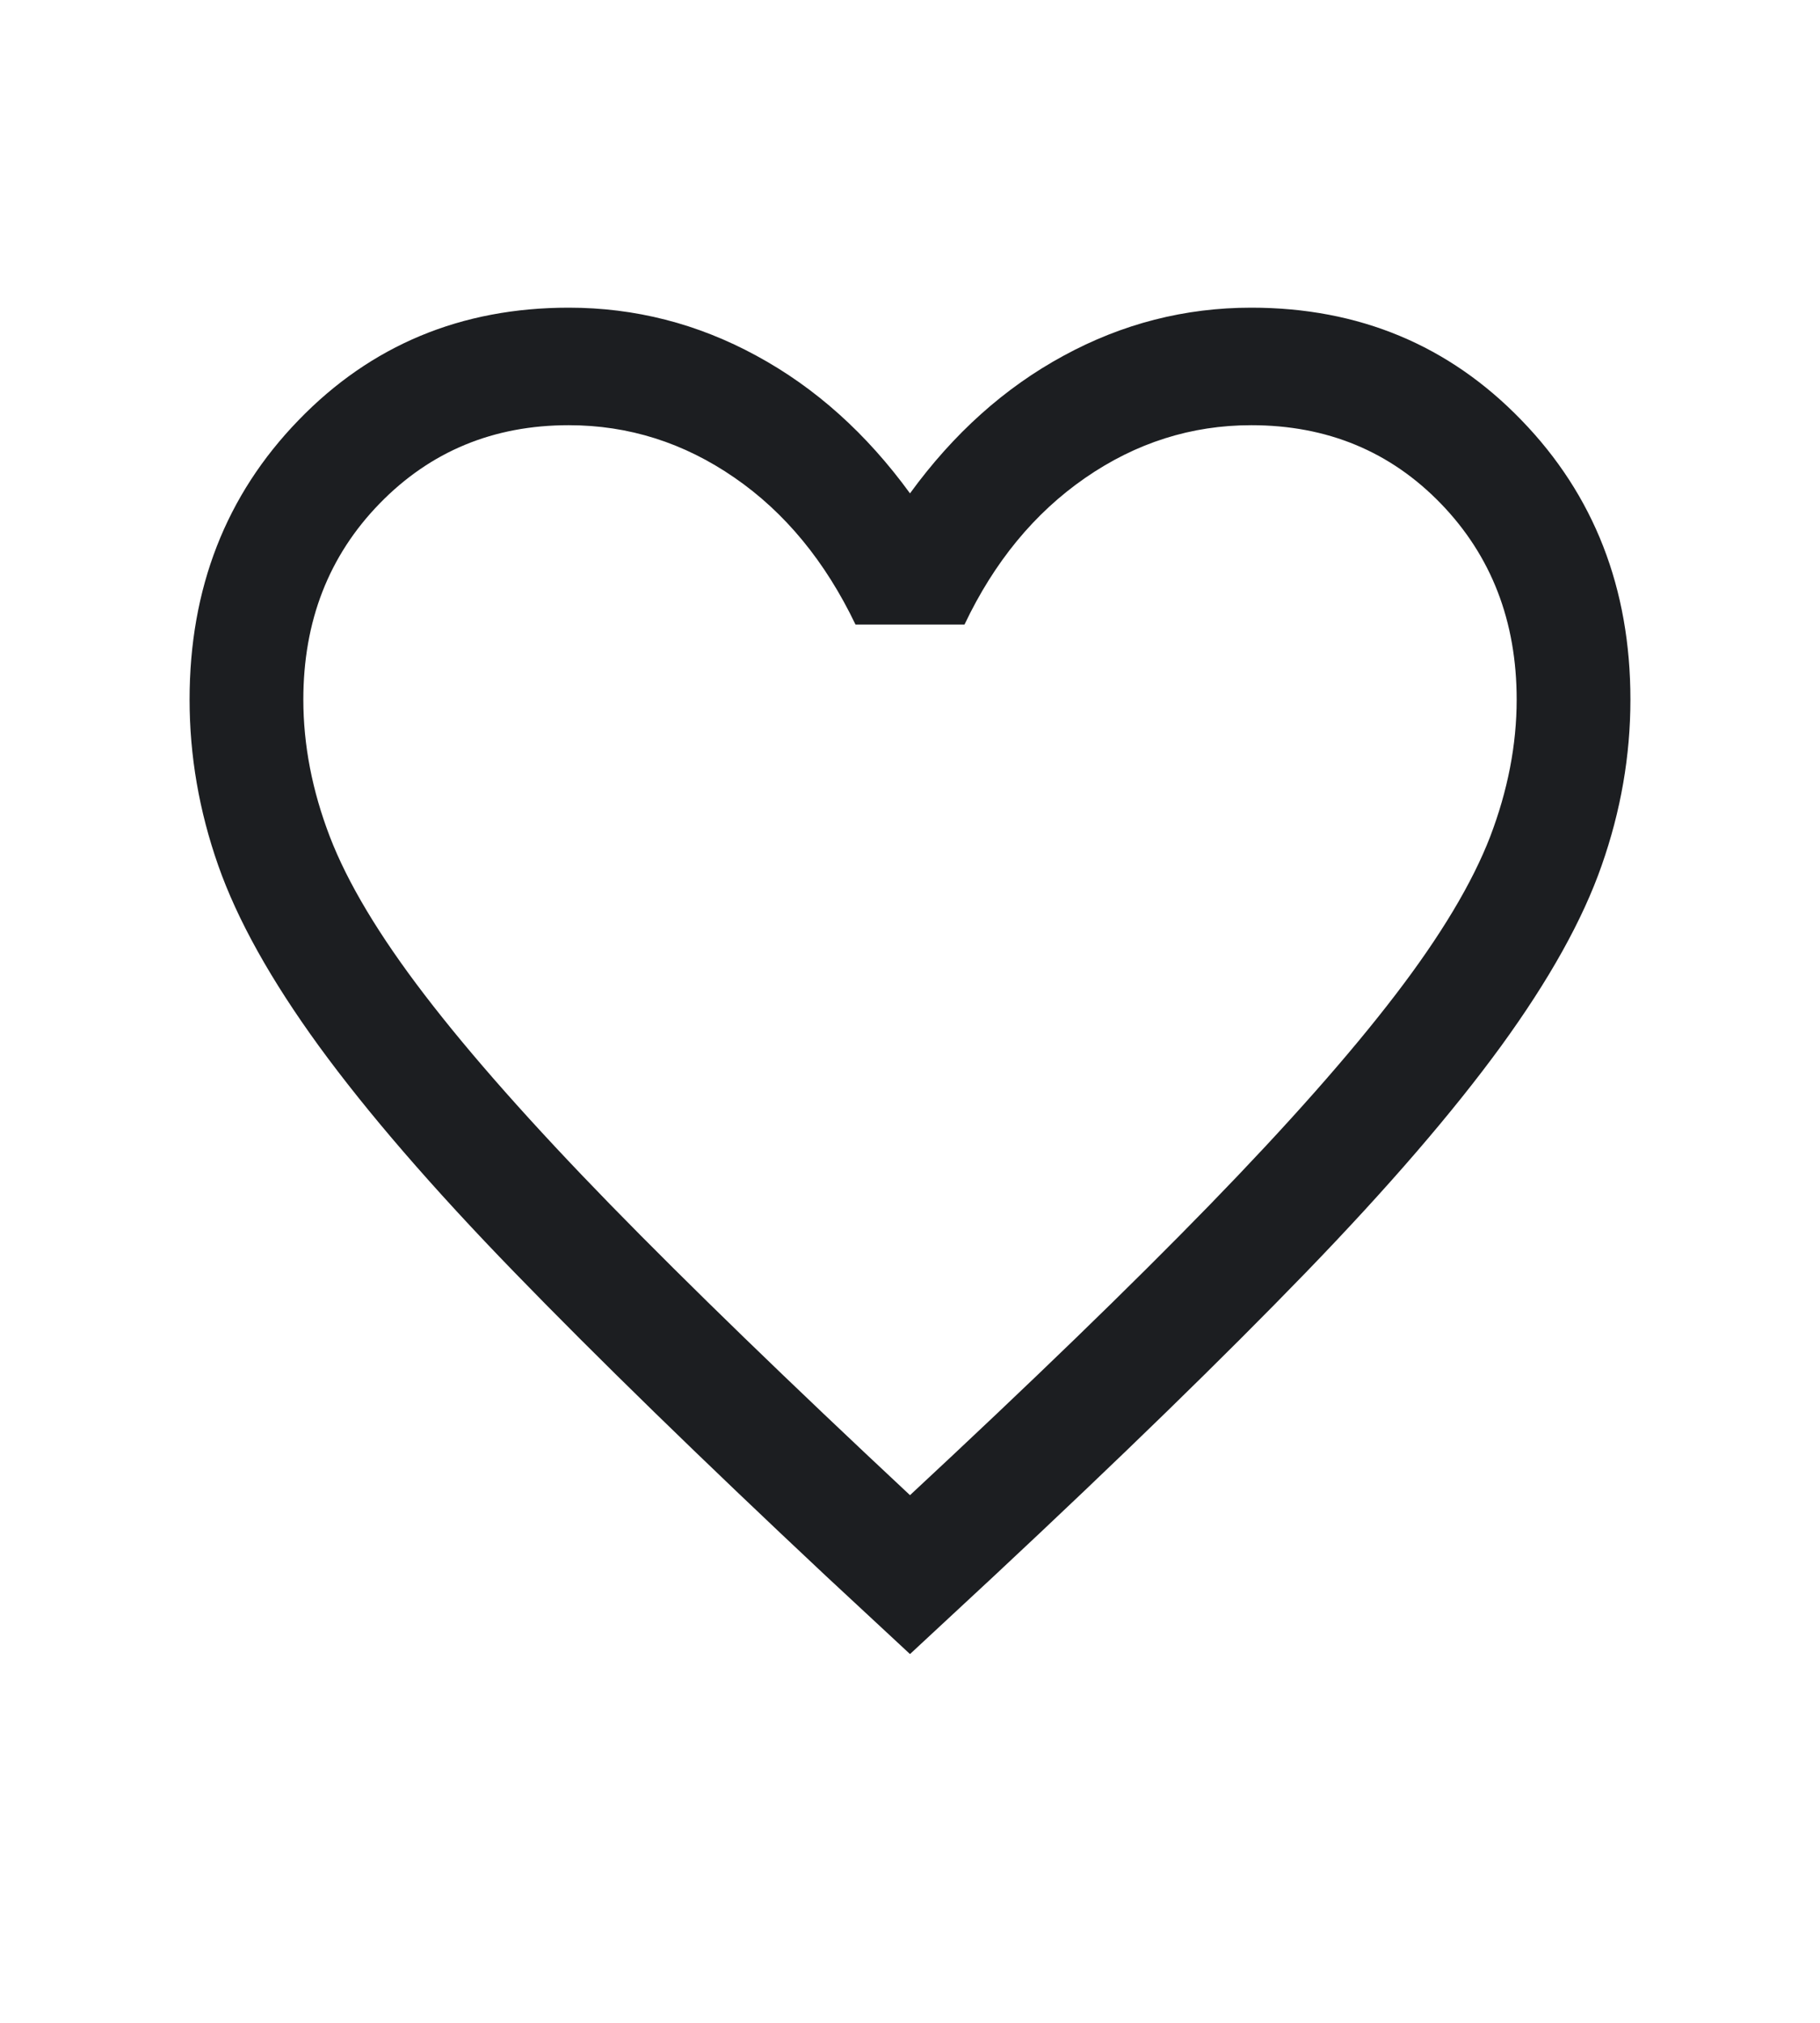 <svg width="18" height="20" viewBox="0 0 18 20" fill="none" xmlns="http://www.w3.org/2000/svg">
<mask id="mask0_1055_88596" style="mask-type:alpha" maskUnits="userSpaceOnUse" x="0" y="0" width="18" height="20">
<rect y="0.601" width="18" height="18.6" fill="#D9D9D9"/>
</mask>
<g mask="url(#mask0_1055_88596)">
<path d="M9 16.354L8.172 15.585C6.929 14.42 5.901 13.418 5.088 12.58C4.275 11.743 3.631 10.997 3.155 10.344C2.68 9.691 2.347 9.095 2.158 8.556C1.969 8.018 1.875 7.471 1.875 6.917C1.875 5.817 2.234 4.896 2.952 4.155C3.669 3.413 4.561 3.042 5.625 3.042C6.28 3.042 6.899 3.2 7.481 3.517C8.064 3.833 8.57 4.287 9 4.878C9.43 4.287 9.936 3.833 10.519 3.517C11.101 3.2 11.72 3.042 12.375 3.042C13.439 3.042 14.331 3.413 15.048 4.155C15.766 4.896 16.125 5.817 16.125 6.917C16.125 7.471 16.03 8.018 15.841 8.556C15.653 9.095 15.32 9.691 14.845 10.344C14.369 10.997 13.726 11.743 12.916 12.58C12.105 13.418 11.076 14.42 9.828 15.585L9 16.354ZM9 14.783C10.2 13.667 11.188 12.711 11.963 11.914C12.738 11.117 13.35 10.425 13.8 9.837C14.25 9.25 14.562 8.728 14.738 8.272C14.912 7.816 15 7.364 15 6.917C15 6.142 14.75 5.496 14.25 4.979C13.75 4.463 13.125 4.204 12.375 4.204C11.783 4.204 11.235 4.378 10.733 4.725C10.23 5.073 9.833 5.556 9.539 6.175H8.461C8.162 5.551 7.763 5.066 7.263 4.722C6.763 4.377 6.217 4.204 5.625 4.204C4.88 4.204 4.256 4.463 3.754 4.979C3.251 5.496 3 6.142 3 6.917C3 7.364 3.087 7.816 3.262 8.272C3.437 8.728 3.75 9.25 4.2 9.837C4.65 10.425 5.262 11.116 6.037 11.911C6.812 12.705 7.8 13.662 9 14.783Z" fill="#1C1E21"/>
</g>
</svg>
